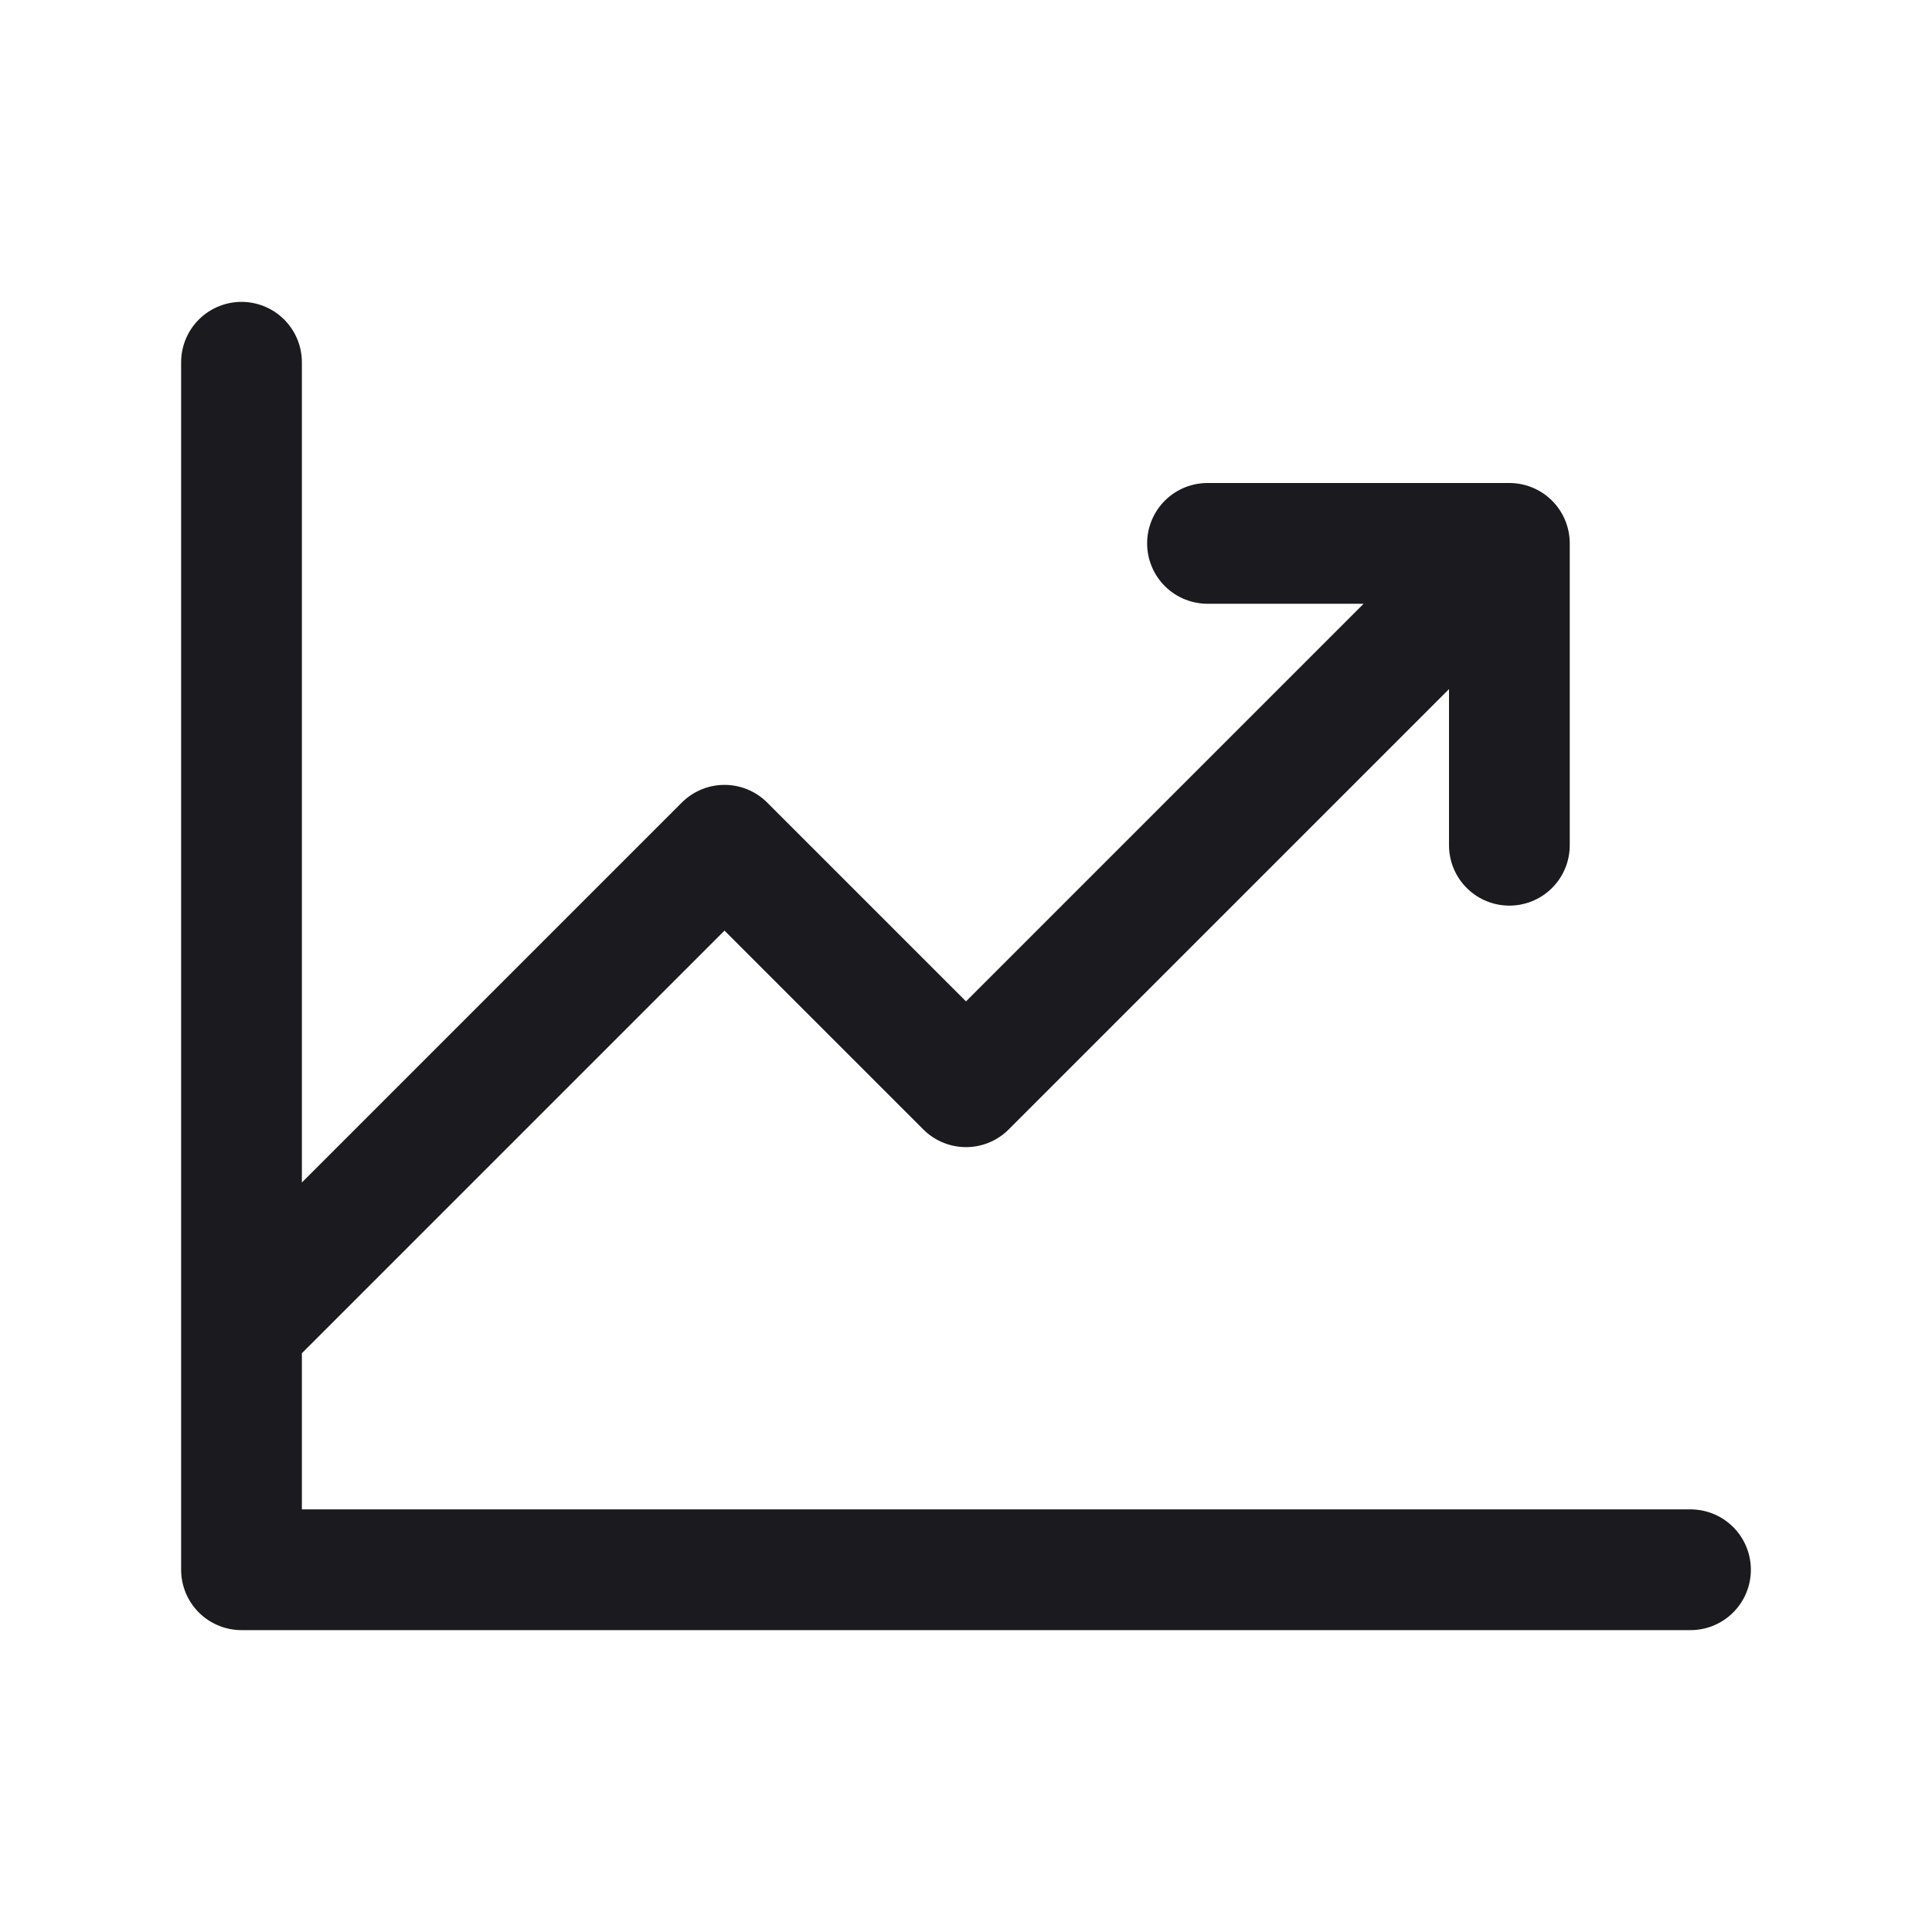 <svg width="24" height="24" viewBox="0 0 24 24" fill="none" xmlns="http://www.w3.org/2000/svg">
  <path d="M21 19.5H3v-15m15.75 2.25L12 13.5l-3-3-6 6m15.75-9.75v3.75m0-3.75H15" stroke="#1B1B1F" stroke-width="1.5" stroke-linecap="round" stroke-linejoin="round"/>
</svg>
